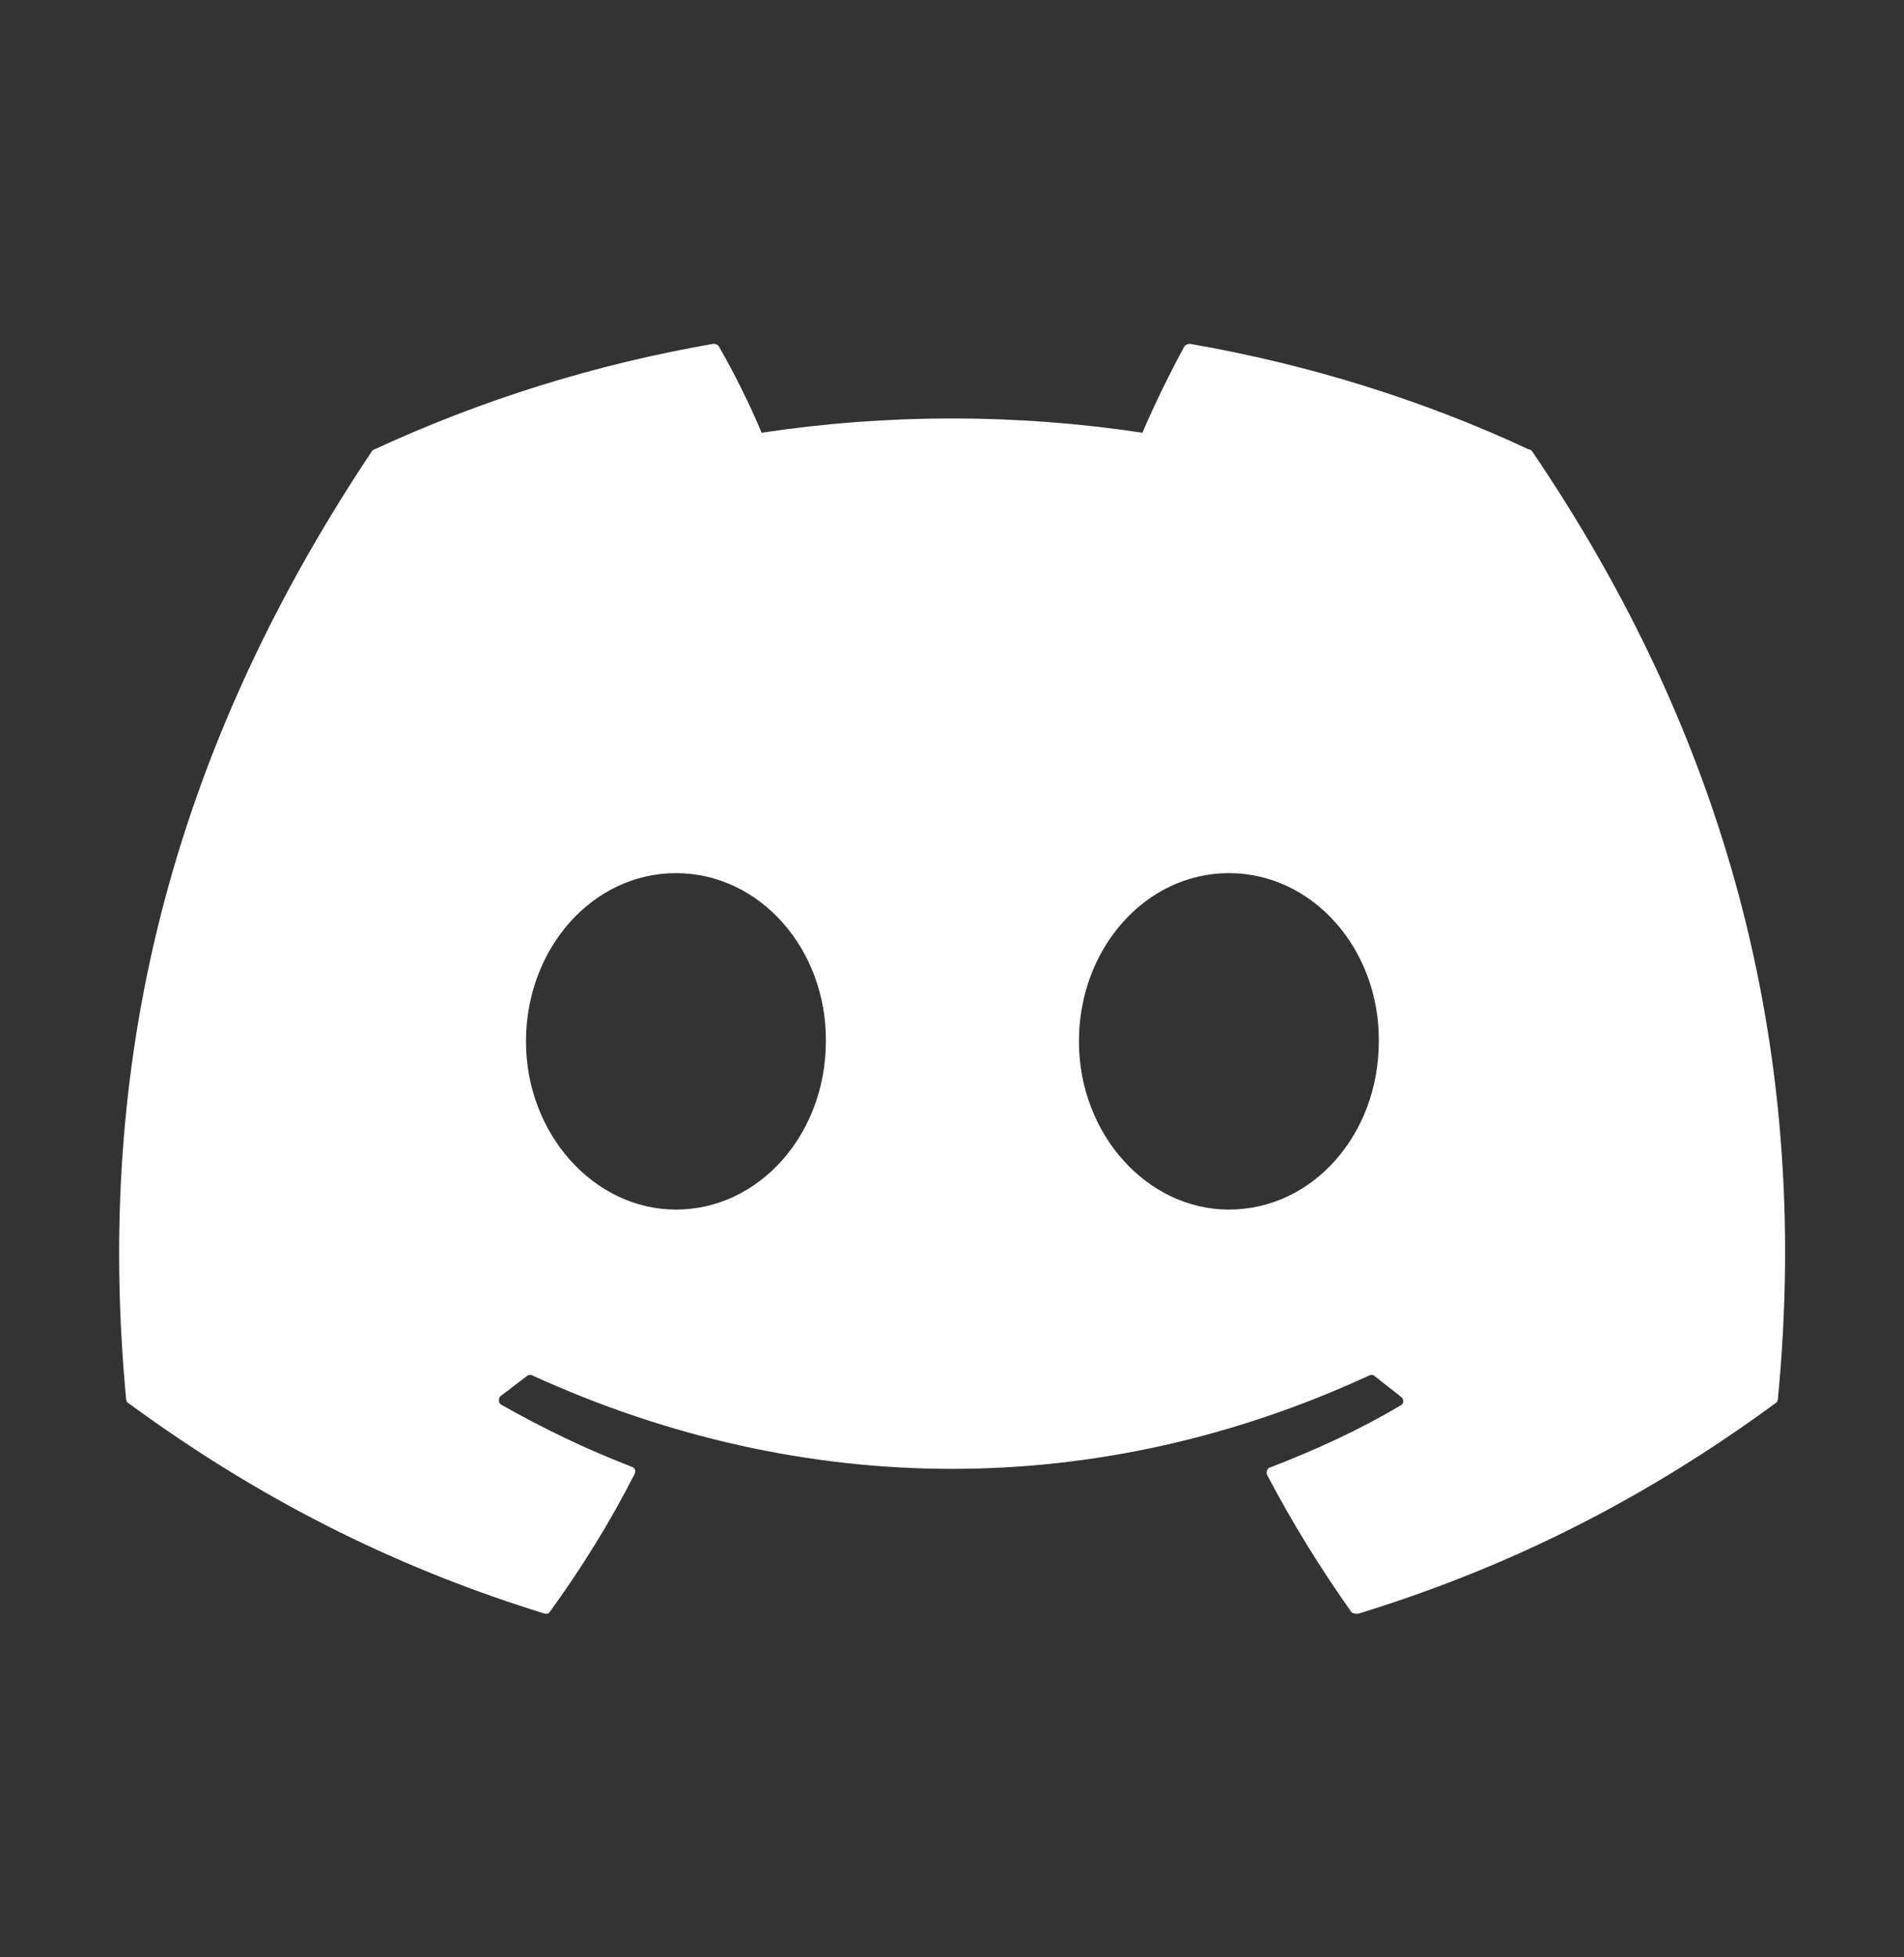 <svg width="36" height="37" viewBox="0 0 36 37" fill="none" xmlns="http://www.w3.org/2000/svg">
<rect x="0" y="0" width="36" height="37" fill="#333333" stroke="none"/>
<path d="M28.905 8.495C26.91 7.565 24.75 6.89 22.5 6.5C22.48 6.499 22.461 6.503 22.443 6.511C22.424 6.519 22.408 6.53 22.395 6.545C22.125 7.04 21.81 7.685 21.6 8.18C19.214 7.82 16.787 7.82 14.4 8.18C14.19 7.67 13.875 7.04 13.59 6.545C13.575 6.515 13.53 6.5 13.485 6.5C11.235 6.89 9.09 7.565 7.08 8.495C7.065 8.495 7.05 8.51 7.035 8.525C2.955 14.63 1.83 20.57 2.385 26.45C2.385 26.48 2.4 26.51 2.43 26.525C5.13 28.505 7.725 29.705 10.29 30.5C10.335 30.515 10.38 30.5 10.395 30.47C10.995 29.645 11.535 28.775 12 27.86C12.03 27.8 12 27.74 11.94 27.725C11.085 27.395 10.275 27.005 9.48 26.555C9.42 26.525 9.42 26.435 9.465 26.39C9.63 26.27 9.795 26.135 9.96 26.015C9.99 25.985 10.035 25.985 10.065 26C15.225 28.355 20.79 28.355 25.89 26C25.92 25.985 25.965 25.985 25.995 26.015C26.16 26.15 26.325 26.27 26.49 26.405C26.55 26.45 26.55 26.54 26.475 26.57C25.695 27.035 24.87 27.41 24.015 27.74C23.955 27.755 23.94 27.83 23.955 27.875C24.435 28.79 24.975 29.66 25.56 30.485C25.605 30.5 25.65 30.515 25.695 30.5C28.275 29.705 30.87 28.505 33.57 26.525C33.6 26.51 33.615 26.48 33.615 26.45C34.275 19.655 32.52 13.76 28.965 8.525C28.95 8.51 28.935 8.495 28.905 8.495ZM12.78 22.865C11.235 22.865 9.945 21.44 9.945 19.685C9.945 17.93 11.205 16.505 12.78 16.505C14.37 16.505 15.63 17.945 15.615 19.685C15.615 21.44 14.355 22.865 12.78 22.865ZM23.235 22.865C21.69 22.865 20.4 21.44 20.4 19.685C20.4 17.93 21.66 16.505 23.235 16.505C24.825 16.505 26.085 17.945 26.07 19.685C26.07 21.44 24.825 22.865 23.235 22.865Z" fill="white"/>
</svg>
